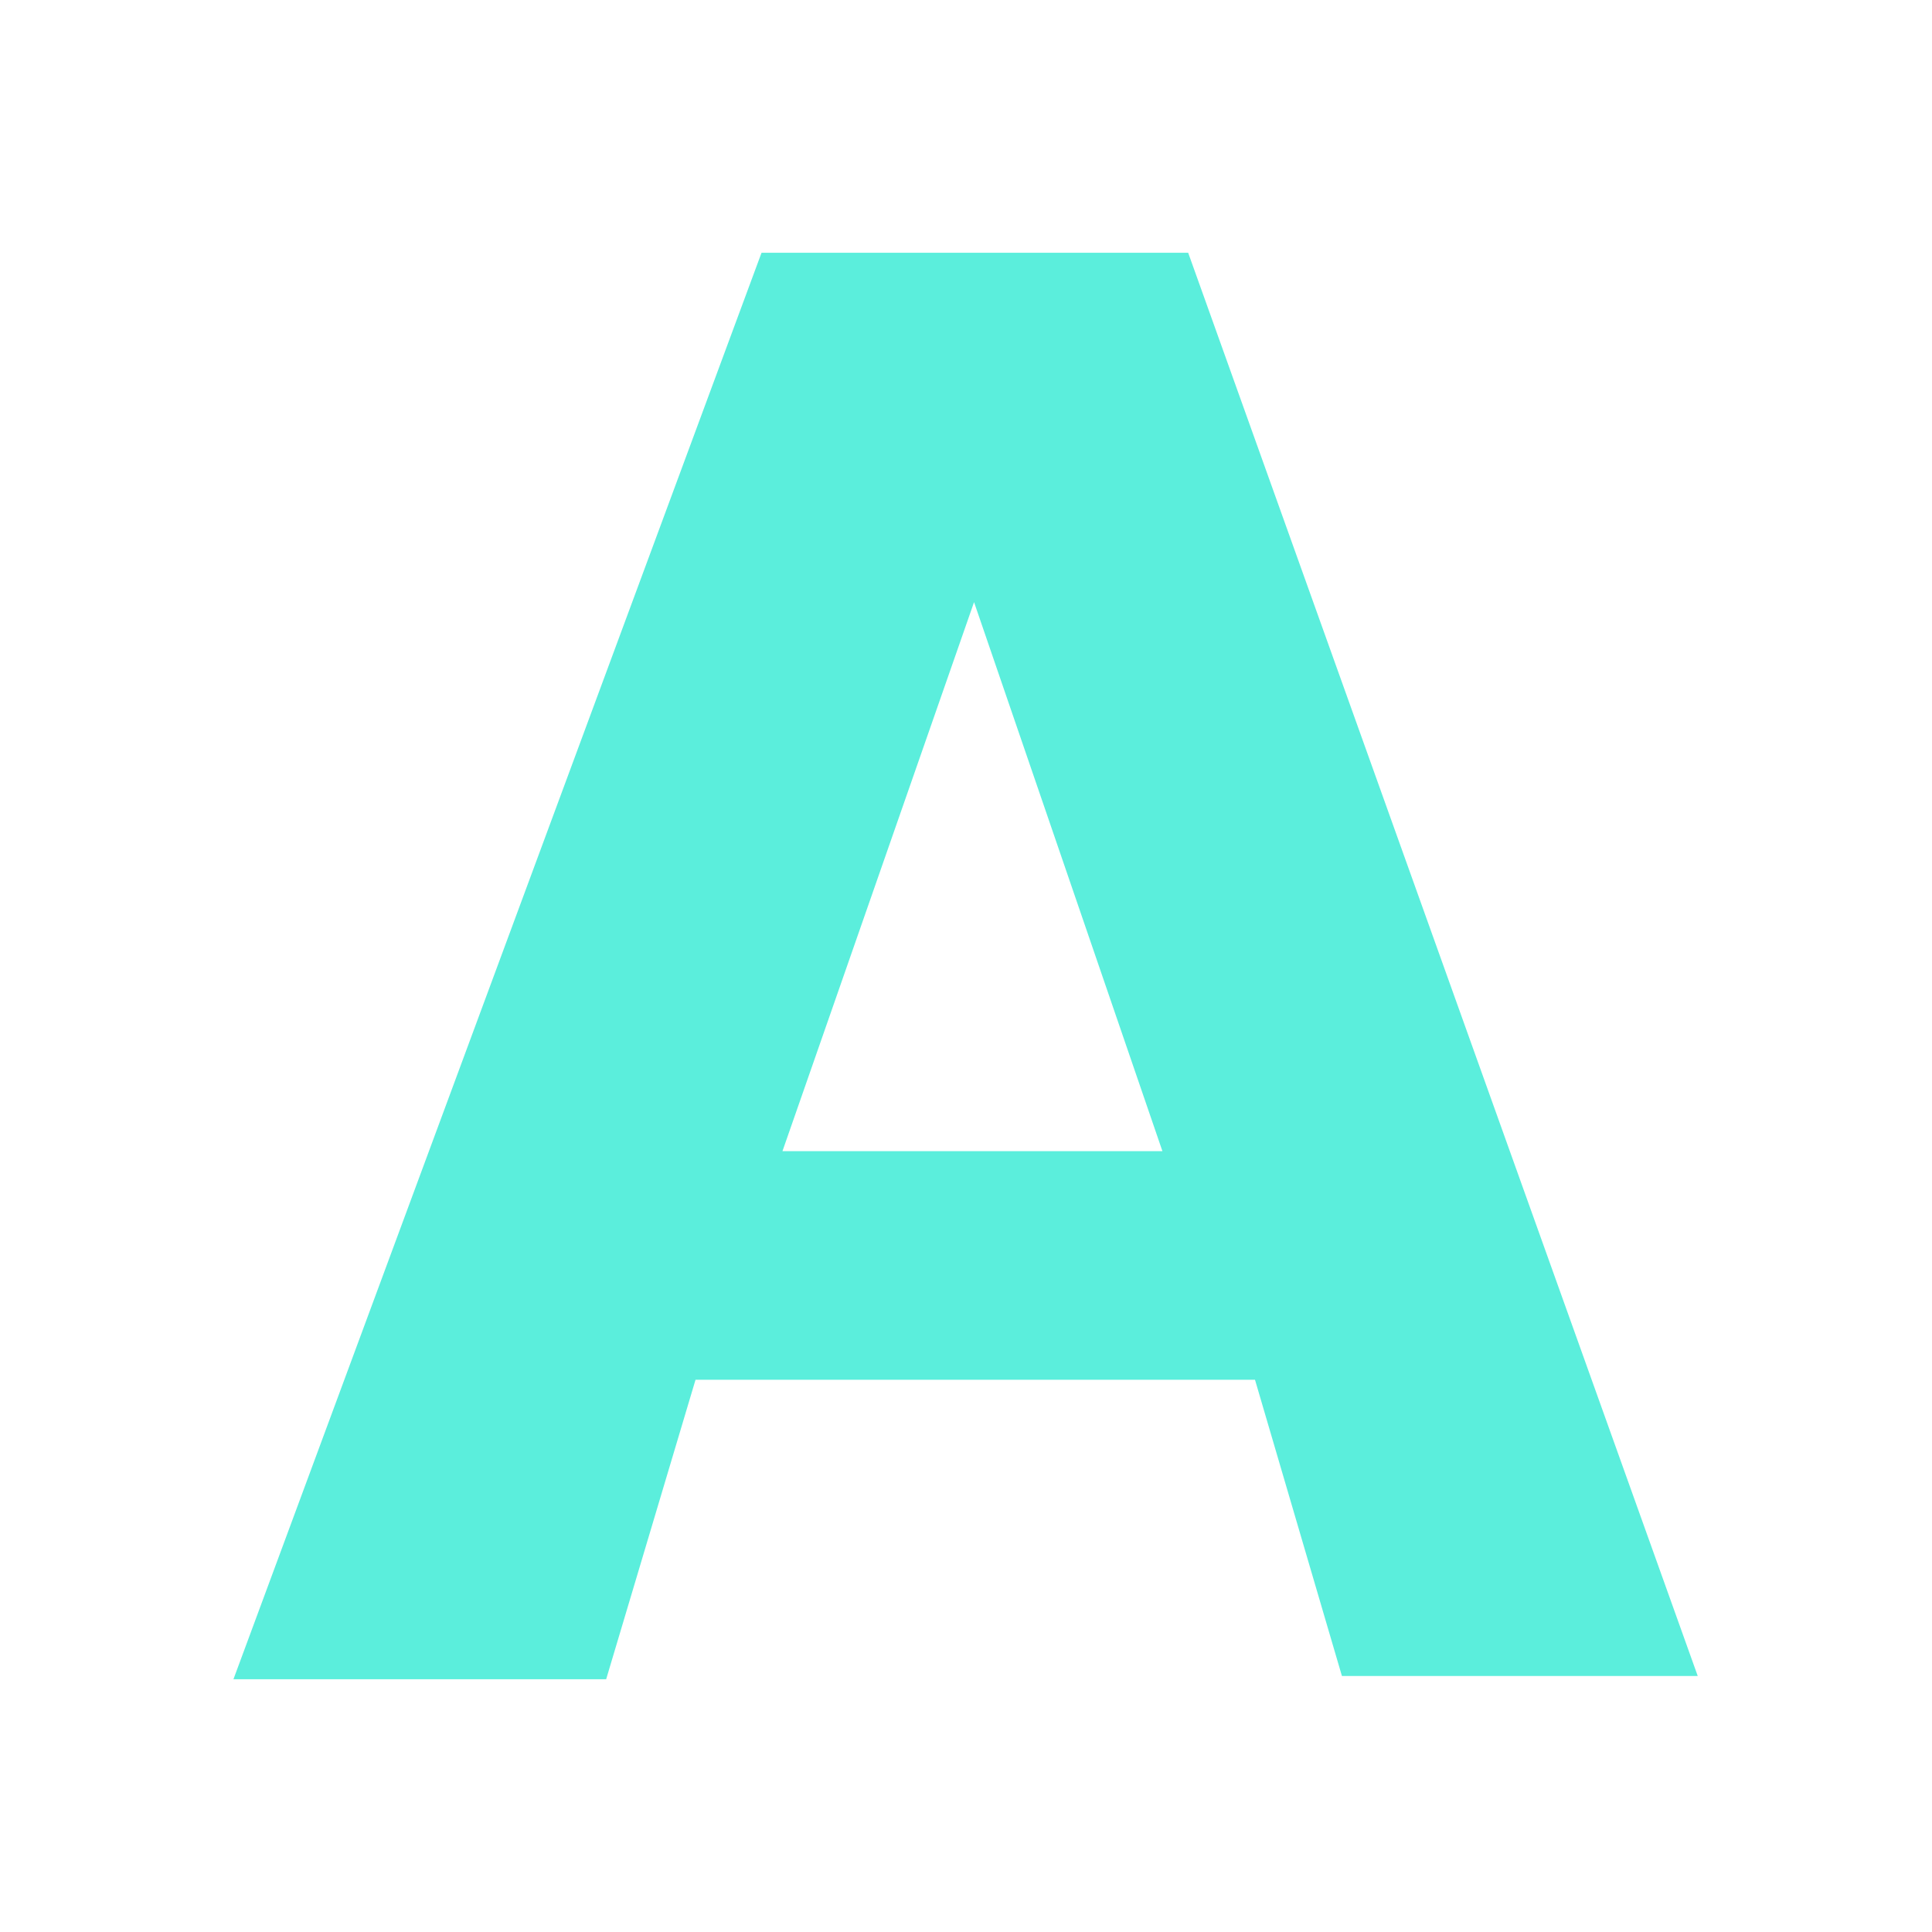 <svg xmlns="http://www.w3.org/2000/svg" width="24" height="24"><path style="line-height:125%;text-align:start" d="M15.59 17.14H8.64l-1.11 3.72H2.9L9.46 3.14h5.3l6.33 17.68h-4.42l-1.08-3.68M9.72 14.3h4.72L12.1 7.48 9.72 14.3" font-weight="700" font-size="54.87" font-family="Bitstream Vera Sans" fill="#5beedc"/></svg>
